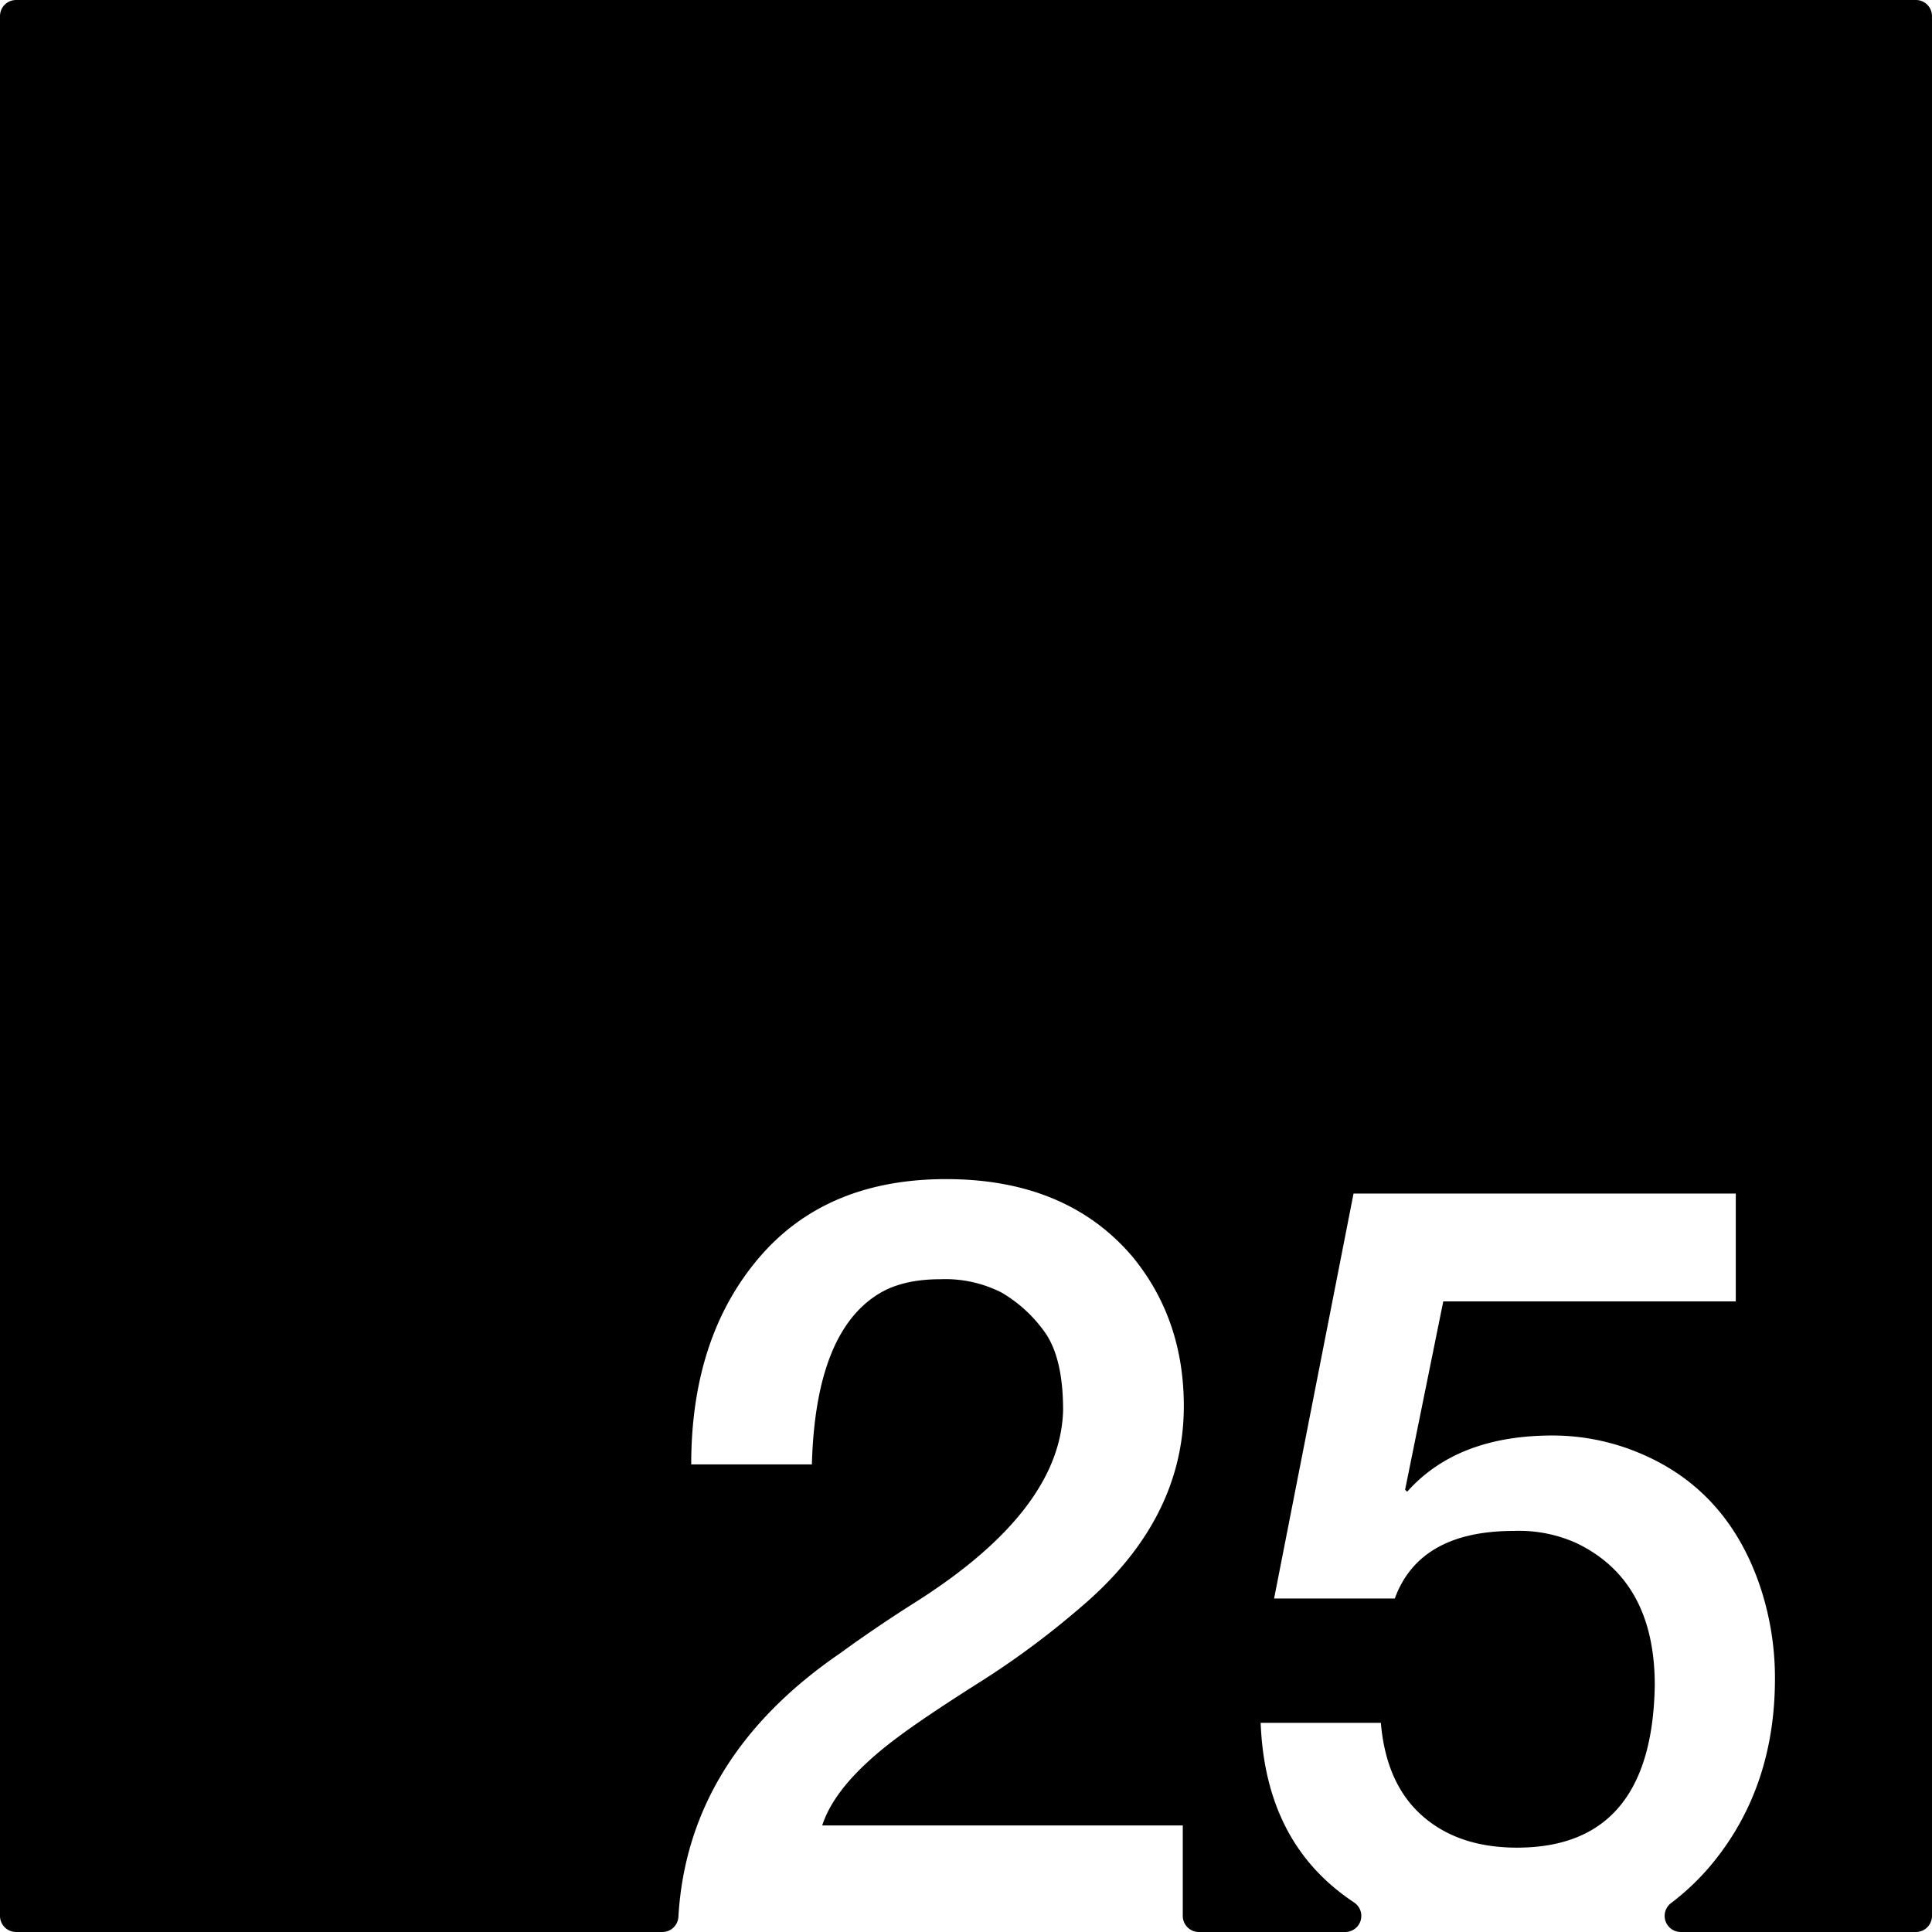 <svg xmlns="http://www.w3.org/2000/svg" width="120mm" height="120mm" viewBox="0 0 340.158 340.157">
  <g id="Zimmernummer">
      <g id="Z-03-025">
        <path fill="#000000" stroke="none" d="M337.323,0H2.834A2.834,2.834,0,0,0,0,2.834V337.323a2.834,2.834,0,0,0,2.834,2.834H116.62a2.821,2.821,0,0,0,2.821-2.649q1.627-28.032,28.5-46.443,6.357-4.63,13.26-8.991,25.52-16.164,25.975-33.785,0-9.264-3.27-13.8a24.447,24.447,0,0,0-7.538-6.9,21.829,21.829,0,0,0-10.808-2.361q-6.63,0-10.807,2.543-11.171,6.811-11.807,30.061H121.7q0-22.251,11.807-36.237T166.562,207.6q21.25,0,32.876,13.713,8.993,10.99,8.992,26.247,0,20.073-18.255,35.511A149.638,149.638,0,0,1,172.1,296.424q-9.447,5.994-14.168,9.536-10.809,8.085-13.169,15.439h63.483v15.924a2.834,2.834,0,0,0,2.835,2.834h25.771a2.833,2.833,0,0,0,1.536-5.211q-1.545-1.031-2.987-2.194-12.715-10.263-13.441-29.426h21.161q.908,10.717,7.266,16.348t16.711,5.631q23.793,0,24.249-28.609,0-18.344-13.714-24.975a24.51,24.51,0,0,0-11.08-2.18q-16.62,0-20.98,11.9H224.323l13.987-71.293h67.3v18.981h-51.5l-6.72,33.149.363.364q8.808-9.9,25.611-9.9a39.509,39.509,0,0,1,15.712,3.27q14.985,6.45,20.707,22.977a50.867,50.867,0,0,1,2.725,16.53q0,18.709-10.535,31.968a43.042,43.042,0,0,1-7.786,7.6,2.832,2.832,0,0,0,1.742,5.071h41.392a2.834,2.834,0,0,0,2.835-2.834V2.834A2.834,2.834,0,0,0,337.323,0Z"/>
      </g>
    </g>
</svg>
